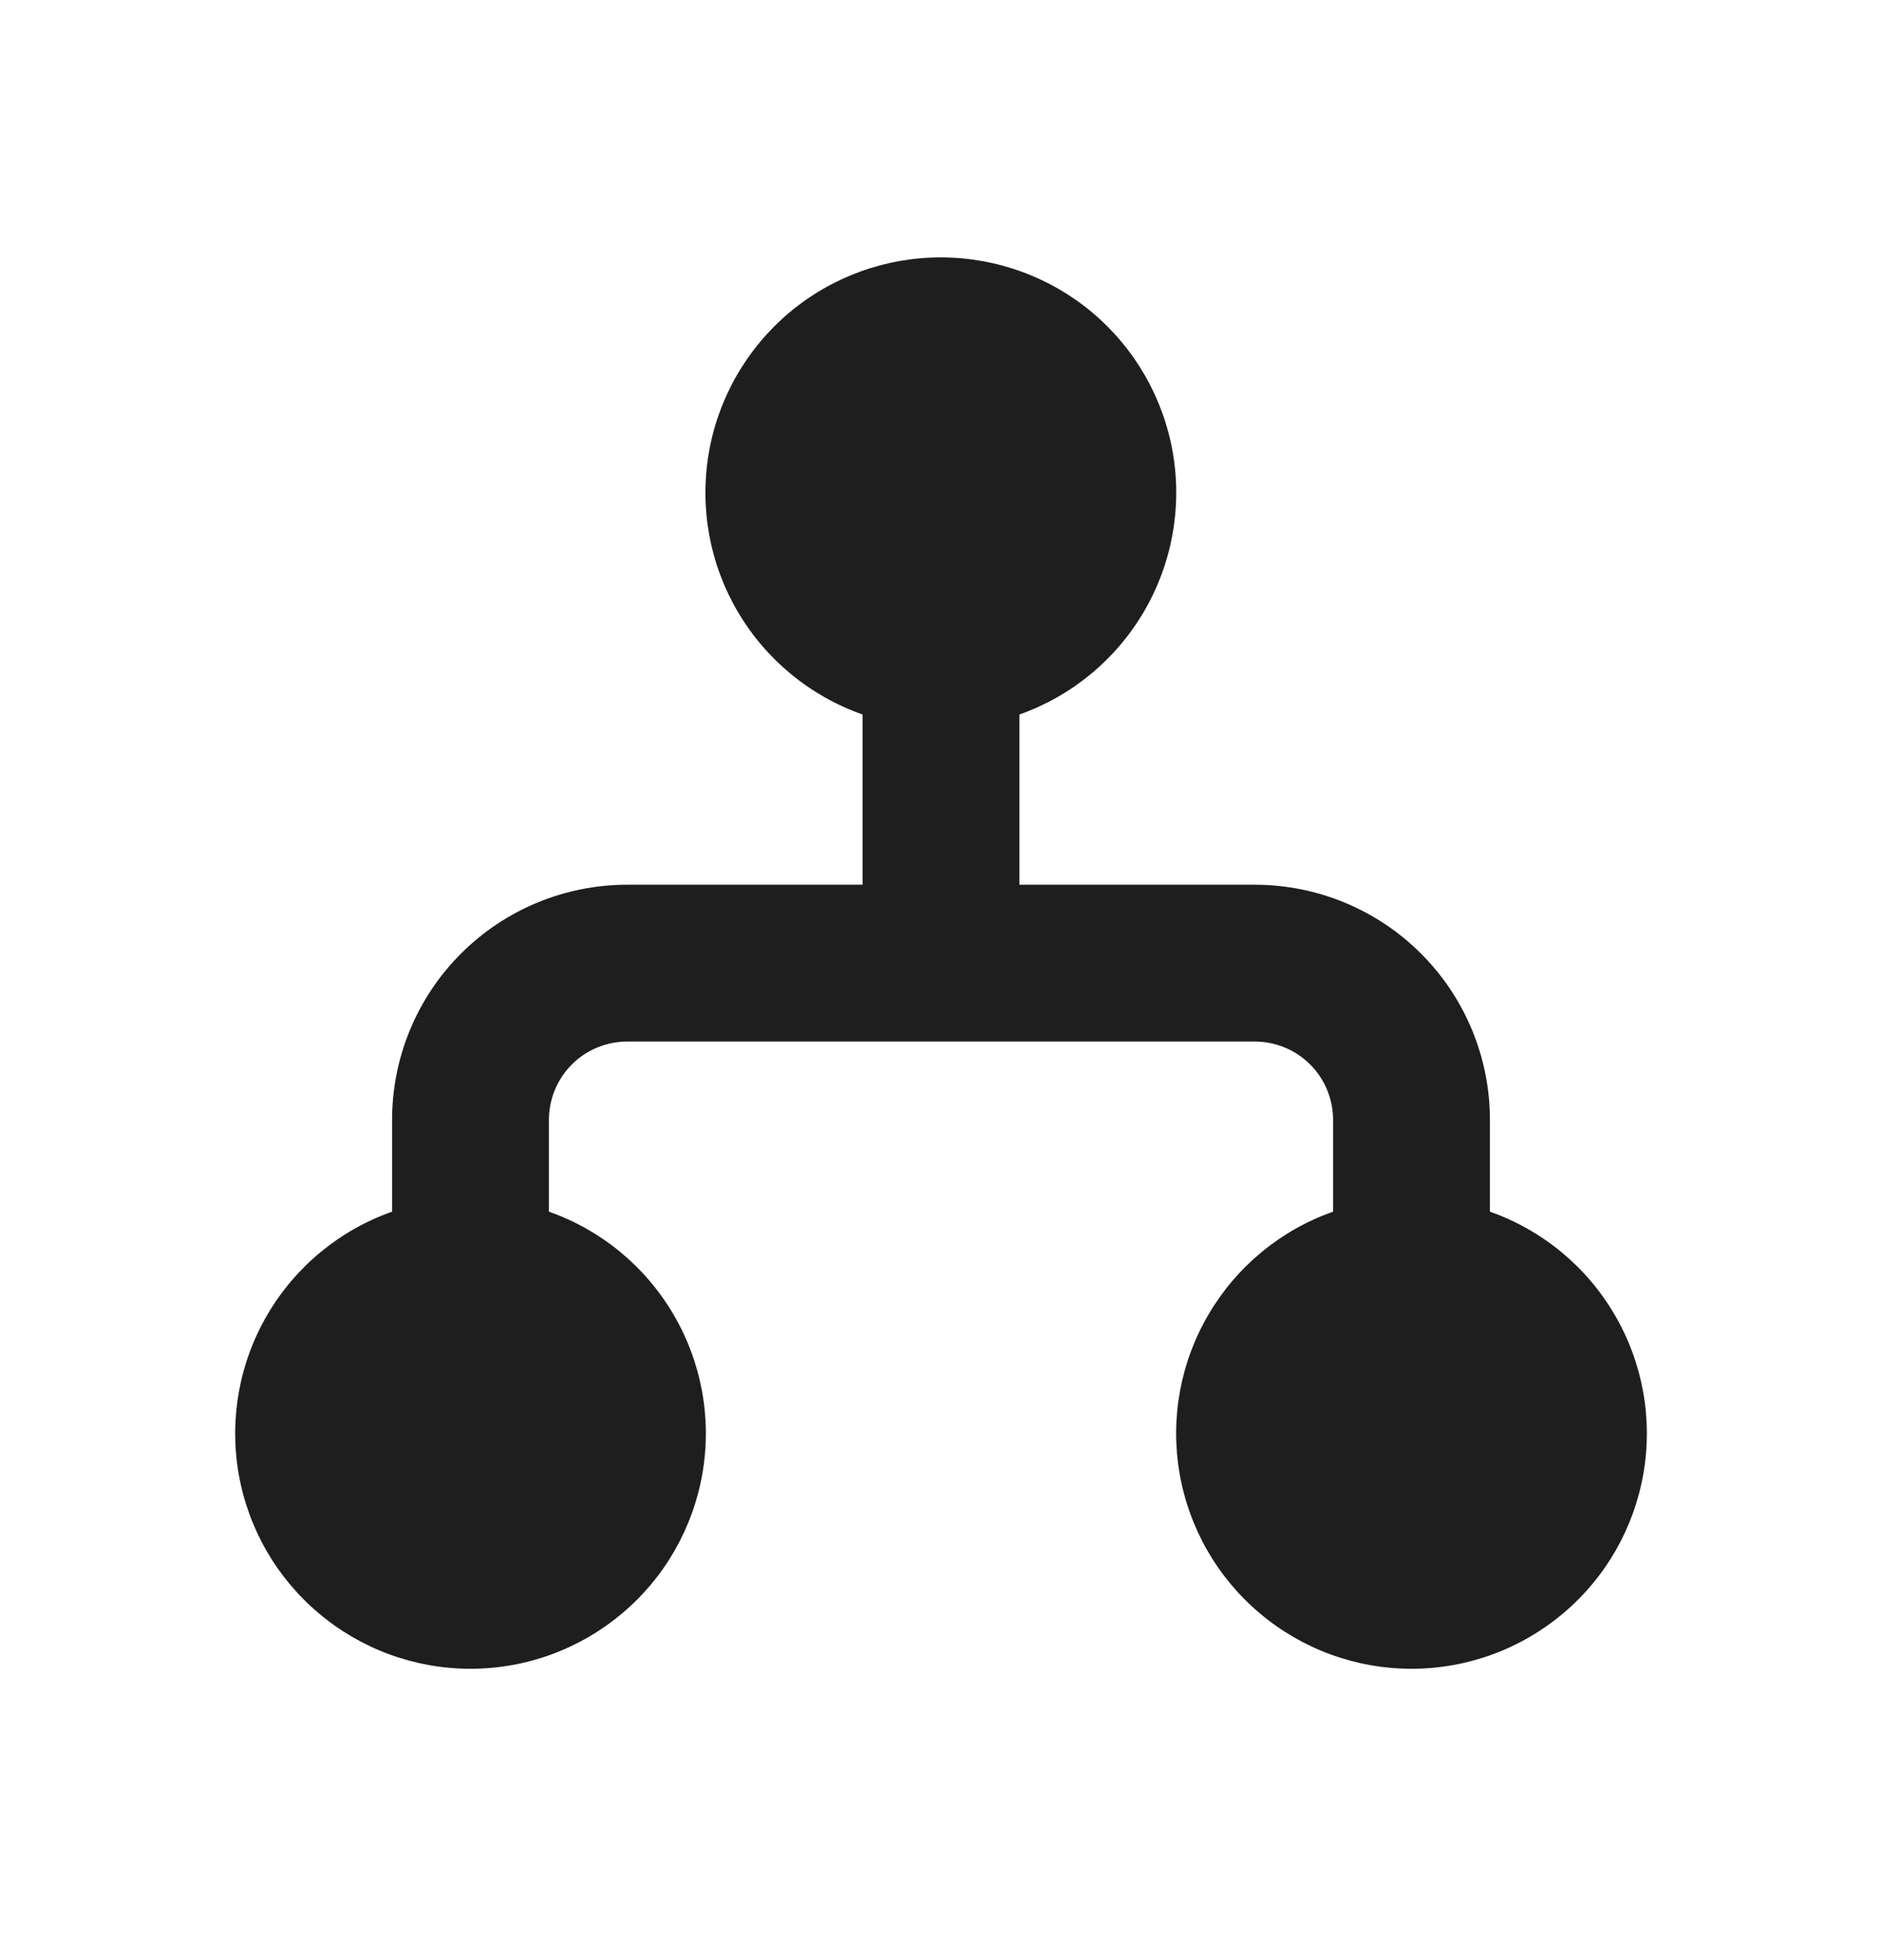 <svg width="24" height="25" viewBox="0 0 24 25" fill="none" xmlns="http://www.w3.org/2000/svg">
<g clip-path="url(#clip0_2144_886)">
<path d="M12 3.283C11.292 3.282 10.606 3.532 10.064 3.988C9.522 4.445 9.159 5.078 9.039 5.776C8.919 6.475 9.05 7.193 9.409 7.803C9.768 8.414 10.332 8.878 11 9.113V11.284H8C7.204 11.284 6.441 11.6 5.879 12.162C5.316 12.725 5 13.488 5 14.284V15.454C4.333 15.689 3.77 16.154 3.412 16.764C3.053 17.375 2.923 18.093 3.042 18.79C3.162 19.488 3.524 20.121 4.066 20.577C4.607 21.034 5.292 21.284 6 21.284C6.708 21.284 7.393 21.034 7.934 20.577C8.476 20.121 8.838 19.488 8.958 18.79C9.078 18.093 8.947 17.375 8.588 16.764C8.23 16.154 7.668 15.689 7 15.454V14.284C7 14.018 7.105 13.764 7.293 13.576C7.48 13.389 7.735 13.284 8 13.284H16C16.265 13.284 16.52 13.389 16.707 13.576C16.895 13.764 17 14.018 17 14.284V15.454C16.332 15.689 15.77 16.154 15.412 16.764C15.053 17.375 14.922 18.093 15.042 18.79C15.162 19.488 15.524 20.121 16.066 20.577C16.607 21.034 17.292 21.284 18 21.284C18.708 21.284 19.393 21.034 19.934 20.577C20.476 20.121 20.838 19.488 20.958 18.79C21.078 18.093 20.947 17.375 20.588 16.764C20.23 16.154 19.668 15.689 19 15.454V14.284C19 13.488 18.684 12.725 18.121 12.162C17.559 11.6 16.796 11.284 16 11.284H13V9.113C13.667 8.877 14.229 8.413 14.587 7.802C14.945 7.192 15.076 6.475 14.957 5.777C14.837 5.08 14.475 4.447 13.934 3.99C13.393 3.534 12.708 3.284 12 3.283Z" fill="#1E1E1E"/>
</g>
<defs>
<clipPath id="clip0_2144_886">
<rect width="24" height="24" fill="white" transform="translate(0 0.283)"/>
</clipPath>
</defs>
</svg>
